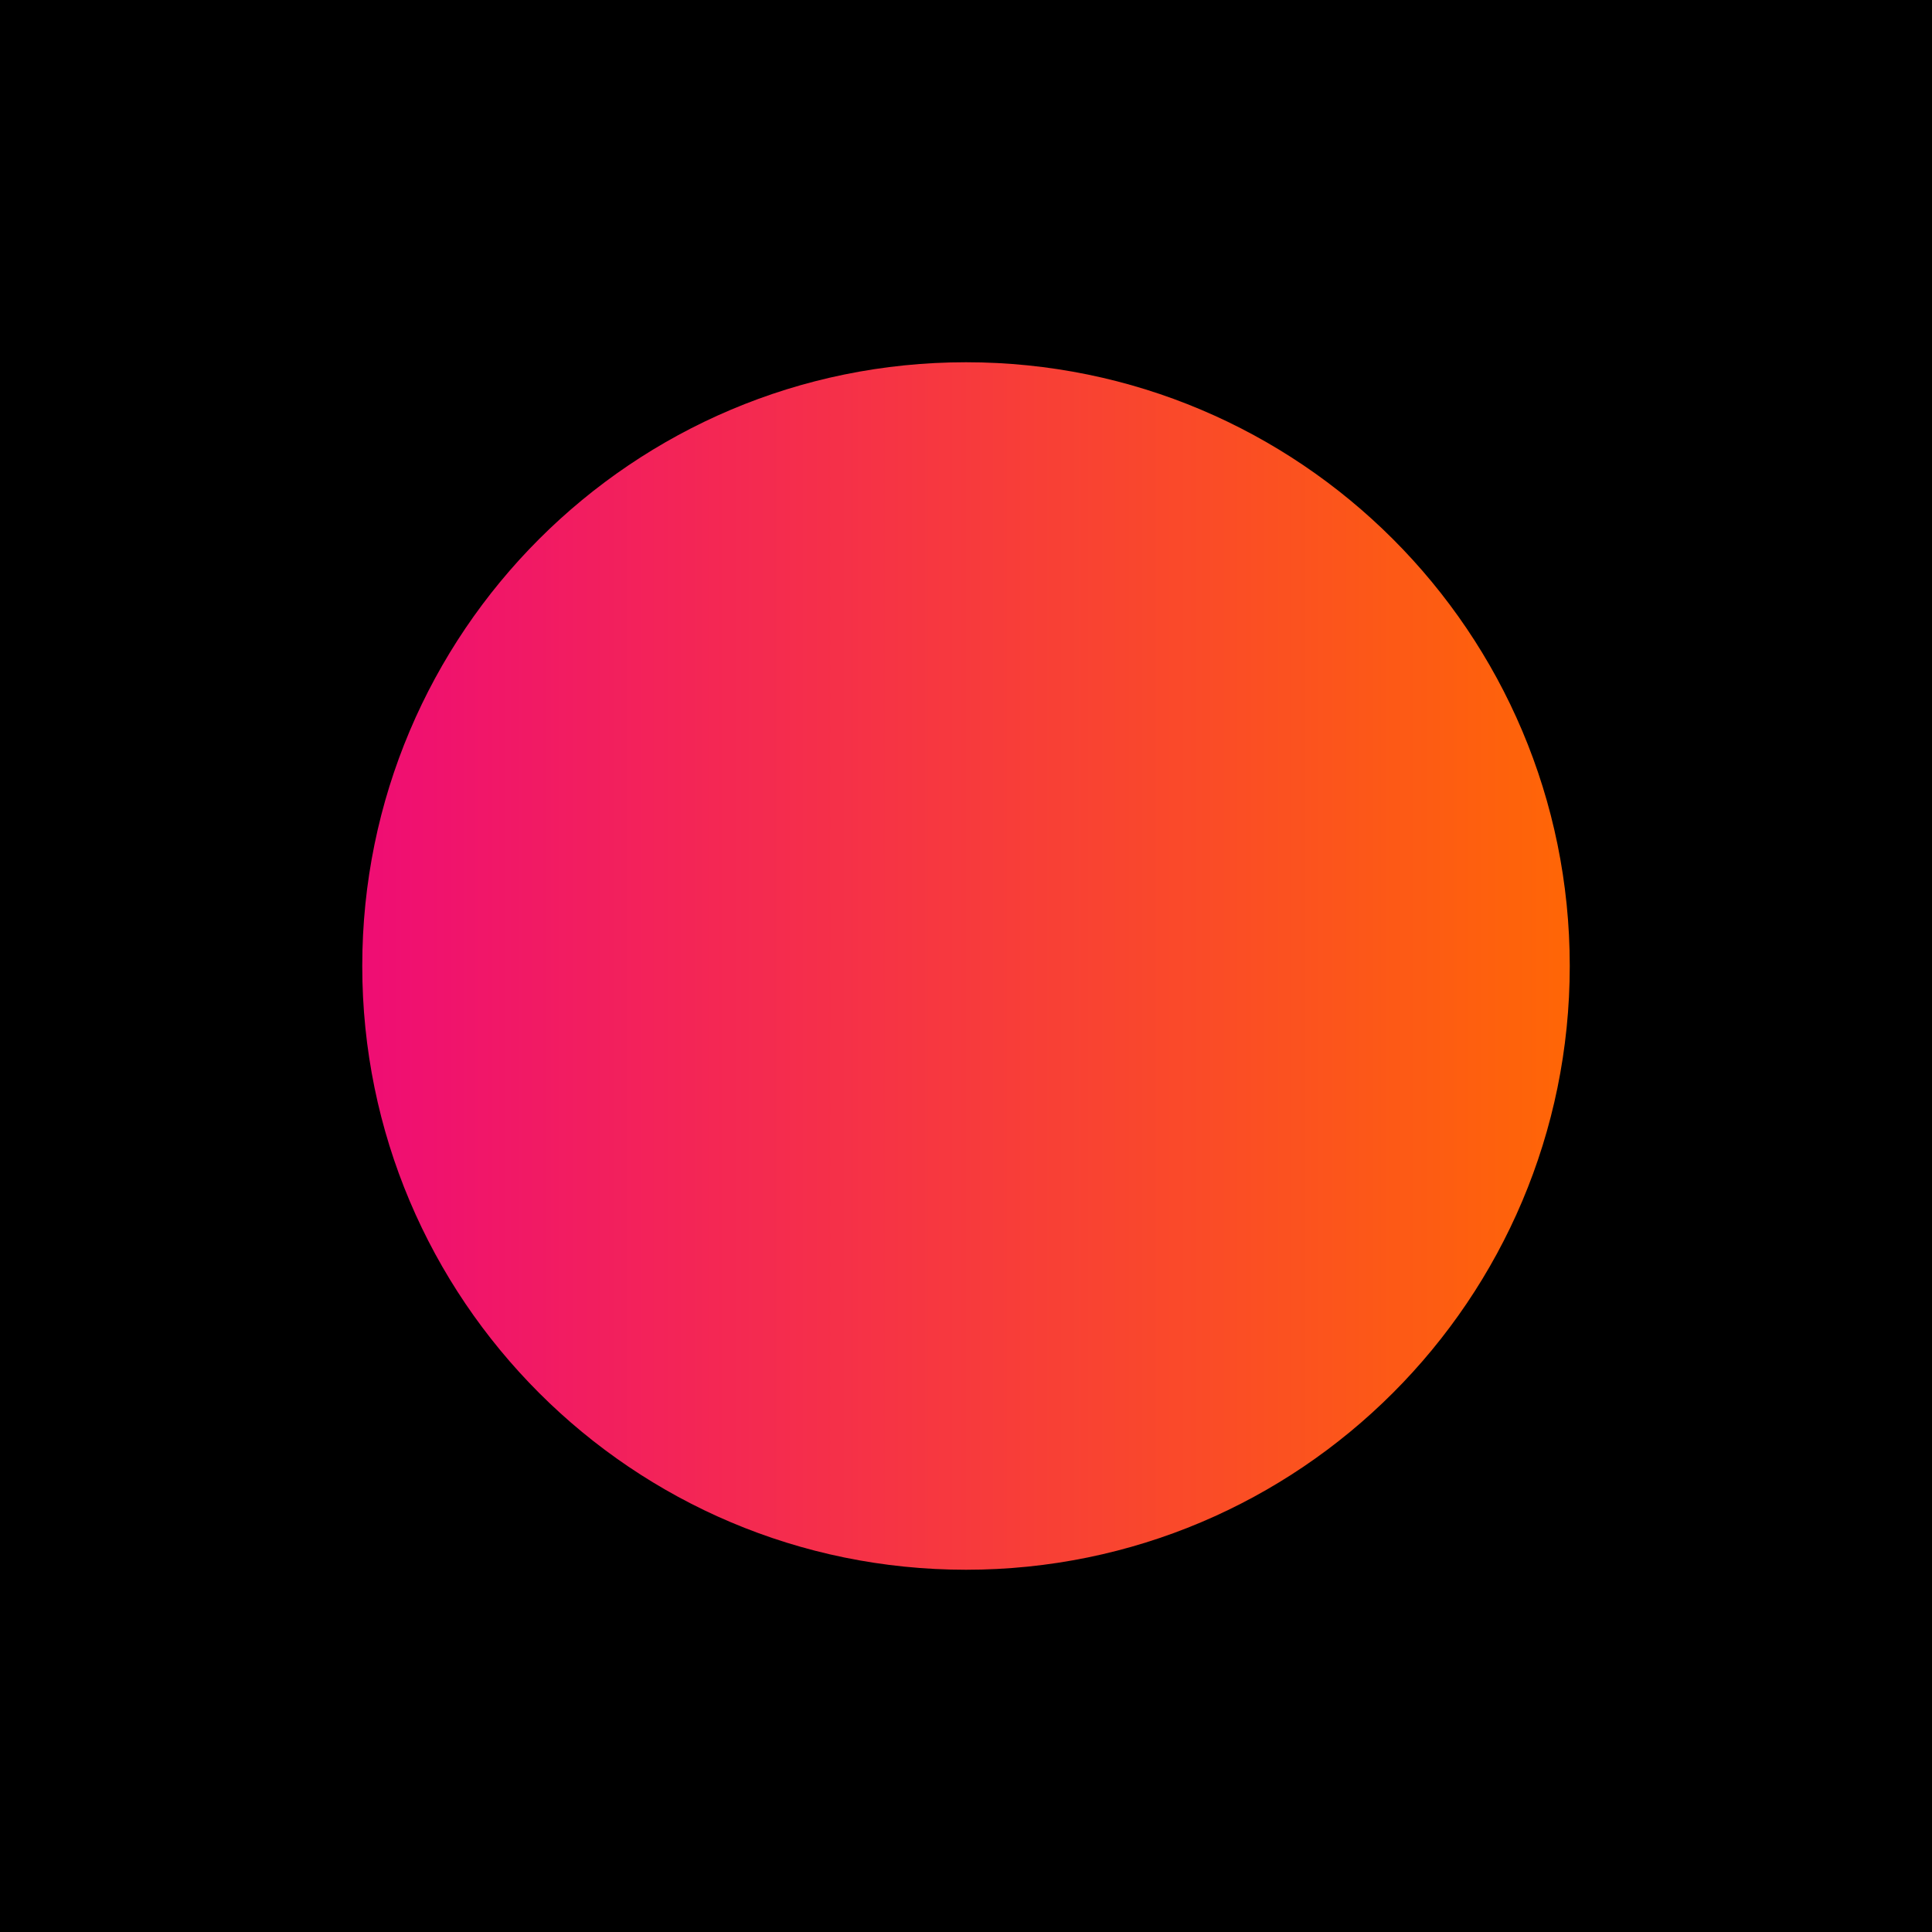 <svg width="64" height="64" viewBox="0 0 64 64" fill="none" xmlns="http://www.w3.org/2000/svg">
<rect width="64" height="64" fill="black"/>
<g clip-path="url(#clip0_127_241)">
<path d="M52 32C52 20.954 43.046 12 32 12C20.954 12 12 20.954 12 32C12 43.046 20.954 52 32 52C43.046 52 52 43.046 52 32Z" fill="url(#paint0_linear_127_241)"/>
</g>
<defs>
<linearGradient id="paint0_linear_127_241" x1="12" y1="32" x2="52" y2="32" gradientUnits="userSpaceOnUse">
<stop stop-color="#EF0D74"/>
<stop offset="1" stop-color="#FF6606"/>
</linearGradient>
<clipPath id="clip0_127_241">
<rect width="40" height="40" fill="white" transform="translate(12 12)"/>
</clipPath>
</defs>
</svg>
